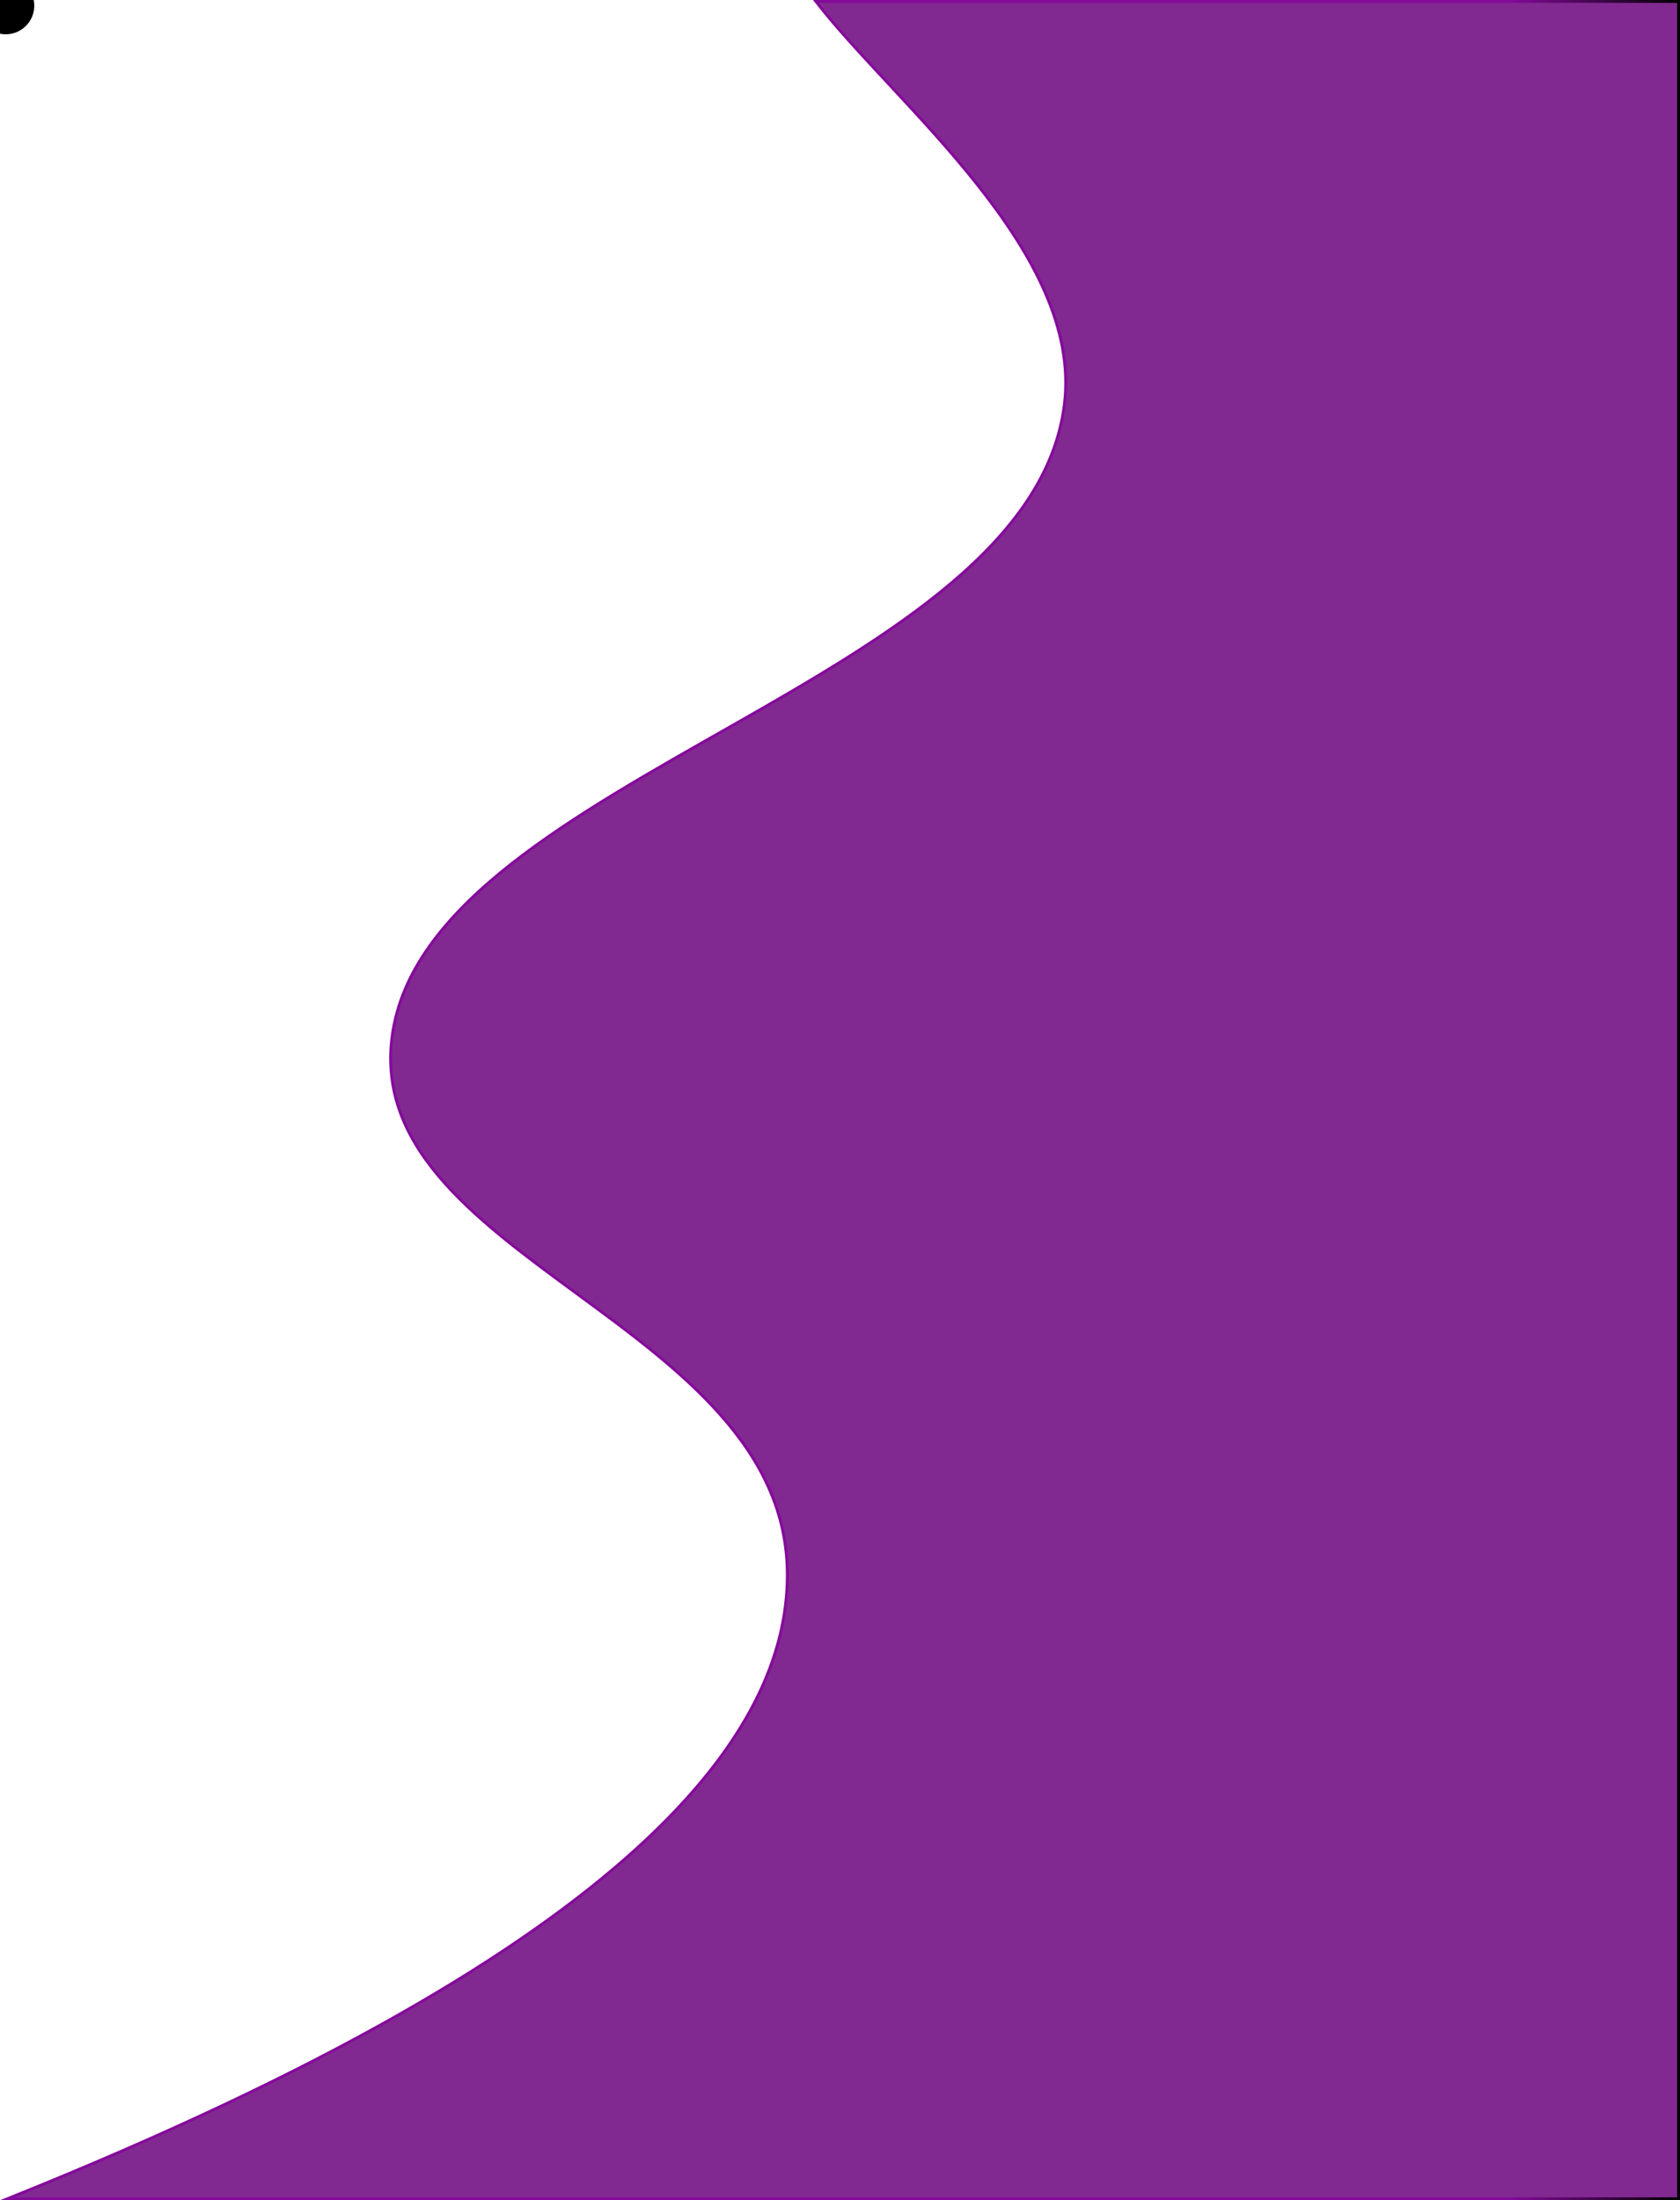 <!-- Generator: Adobe Illustrator 21.0.0, SVG Export Plug-In  -->
<svg version="1.1"
	 xmlns="http://www.w3.org/2000/svg" xmlns:xlink="http://www.w3.org/1999/xlink" xmlns:a="http://ns.adobe.com/AdobeSVGViewerExtensions/3.0/"
	 x="0px" y="0px" width="588.1px" height="770px" viewBox="0 0 588.1 770" style="enable-background:new 0 0 588.1 770;"
	 xml:space="preserve">
<style type="text/css">
	.st0{fill:#812990;}
	.st1{fill:none;stroke:url(#SVGID_1_);stroke-miterlimit:10;}
	.st2{fill:none;stroke:url(#SVGID_2_);stroke-miterlimit:10;}
</style>
<defs>
</defs>
<g>
	<path class="st0" d="M285.6,0.5c27.5,35.7,93.6,87.5,87,141c-12,97-219.9,129.9-235,219c-13.6,80,138.4,101.8,138,191
		c-0.2,53.8-50,128.5-273,218c195,0,390,0,585,0c0-256.3,0-512.7,0-769C500.6,0.5,372.6,0.5,285.6,0.5z"/>
	<linearGradient id="SVGID_1_" gradientUnits="userSpaceOnUse" x1="0" y1="385" x2="588.088" y2="385">
		<stop  offset="0.898" style="stop-color:#850A9B"/>
		<stop  offset="1" style="stop-color:#000000"/>
	</linearGradient>
	<path class="st1" d="M285.6,0.5c27.5,35.7,93.6,87.5,87,141c-12,97-219.9,129.9-235,219c-13.6,80,138.4,101.8,138,191
		c-0.2,53.8-50,128.5-273,218c195,0,390,0,585,0c0-256.3,0-512.7,0-769C500.6,0.5,372.6,0.5,285.6,0.5z"/>
</g>
<filter id="dropshadow" height="130%">
  <feGaussianBlur in="SourceAlpha" stdDeviation="3"/> <!-- stdDeviation is how much to blur -->
  <feOffset dx="2" dy="2" result="offsetblur"/> <!-- how much to offset -->
  <feComponentTransfer>
    <feFuncA type="linear" slope="0.5"/> <!-- slope is the opacity of the shadow -->
  </feComponentTransfer>
  <feMerge> 
    <feMergeNode/> <!-- this contains the offset blurred image -->
    <feMergeNode in="SourceGraphic"/> <!-- this contains the element that the filter is applied to -->
  </feMerge>
</filter>
<circle r="10" style="filter:url(#dropshadow)"/>
</svg>
